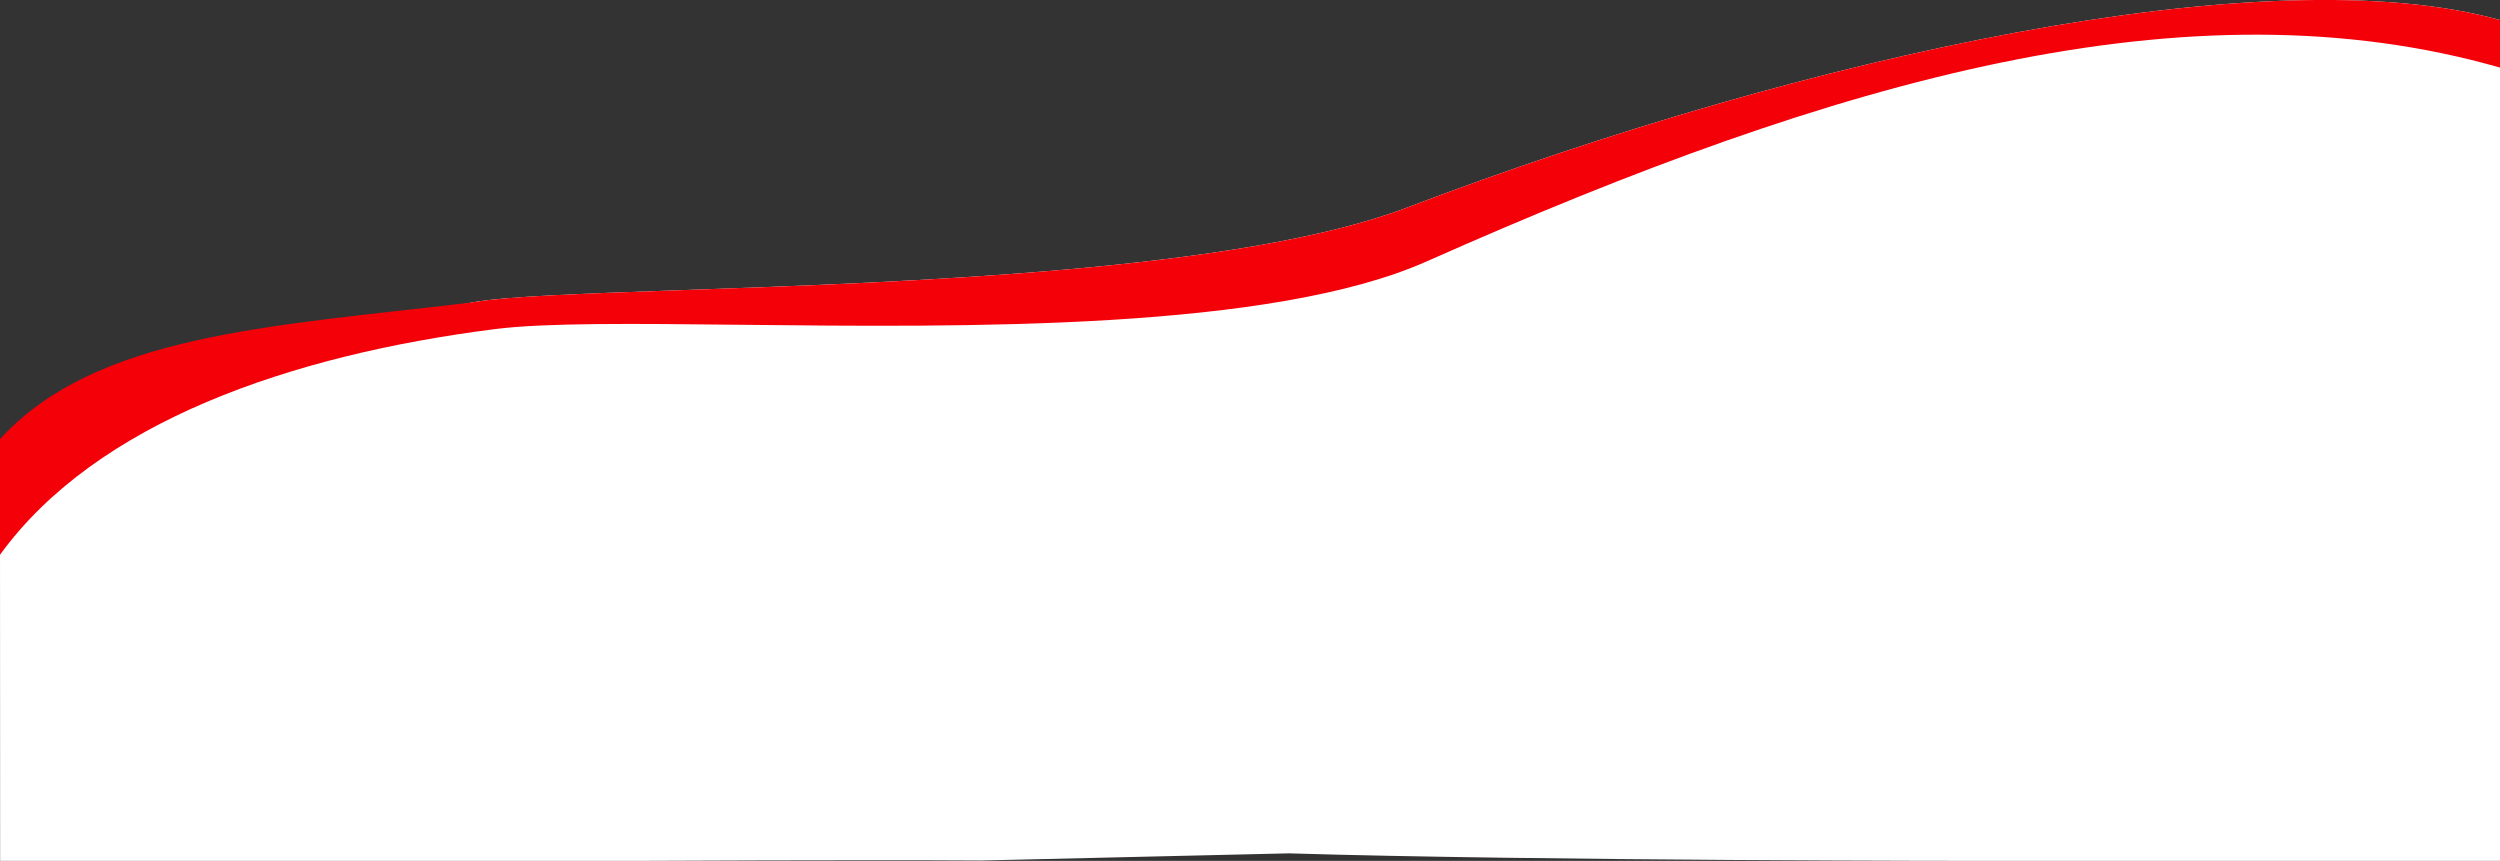 <?xml version="1.0" encoding="utf-8"?>
<!-- Generator: Adobe Illustrator 22.1.0, SVG Export Plug-In . SVG Version: 6.00 Build 0)  -->
<svg version="1.1" id="Слой_1" xmlns="http://www.w3.org/2000/svg" xmlns:xlink="http://www.w3.org/1999/xlink" x="0px" y="0px"
	 viewBox="0 0 1919.8 661.1" style="enable-background:new 0 0 1919.8 661.1;" xml:space="preserve">
<rect x="0" y="0" width="1919.8" height="661.1" fill="#333333" stroke="none"/>
<style type="text/css">
	.st0{fill:#FFFFFF;}
	.st1{fill:#F40009;}
</style>
<g>
	<path class="st0" d="M1919.8,15.4c-178.1-49.8-531.3,27-839.6,144.1c-126.8,48.2-383.8,57.2-556.6,63.3l0,0
		c-76,2.7-135.7,4.8-160.8,9.4C189.7,263.8,73.9,323.3,0,404.4l0.1,256.7h485.8c0,0,174.8-0.9,267.4-0.3l236.5-5.5
		c190.1,5.8,536.1,5.8,536.1,5.8h394"/>
	<path class="st1" d="M1919.8,15.4c-178.1-49.8-531.3,27-839.6,144.1c-126.8,48.2-383.8,57.2-556.6,63.3l0,0
		c-74.3,2.6-133.1,4.7-159.1,9.1c-1.3,0.2-2.7,0.4-4.1,0.6c-152.8,18.2-287,24.2-360.5,104.8L0,426
		c74.2-102.1,223.1-153.3,380.2-173.3c38.8-4.9,107-4.2,187.7-3.3l0,0c174.8,1.9,408.3,4.5,528-48.8
		C1412.1,60,1681.5-16.2,1919.8,51.9"/>
</g>
</svg>
